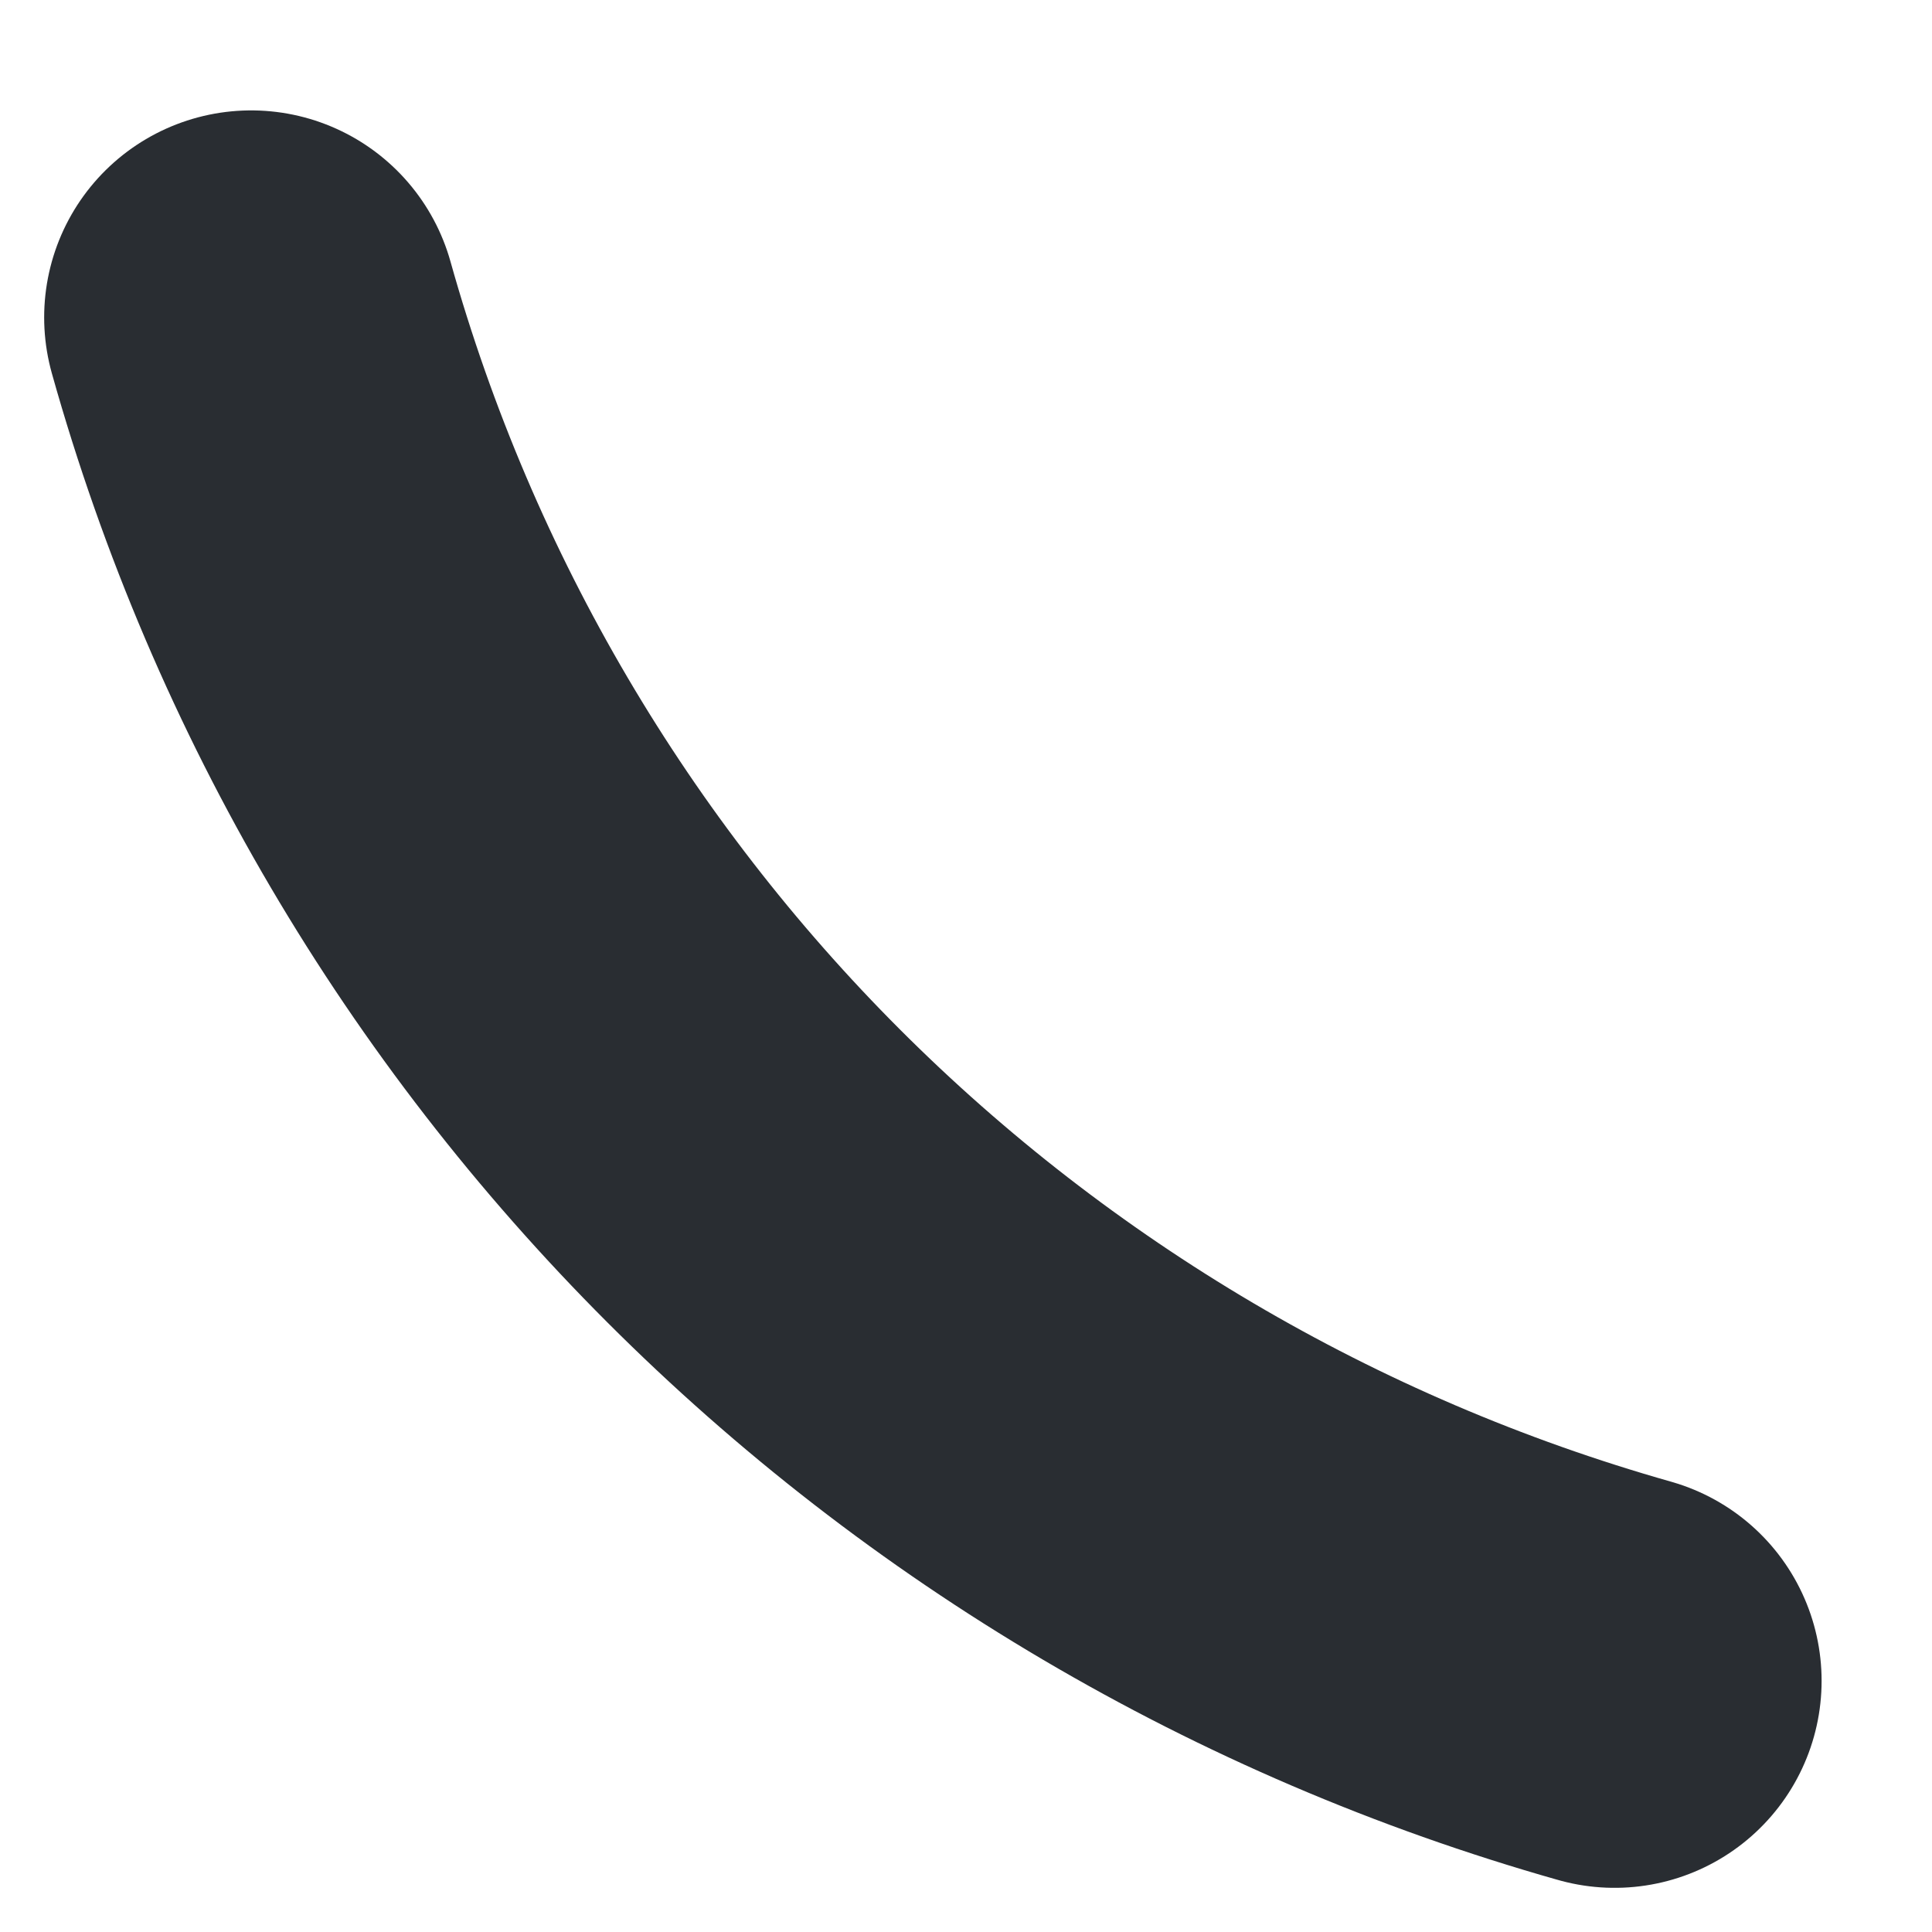 <?xml version="1.0" encoding="UTF-8" standalone="no"?><svg width='7' height='7' viewBox='0 0 7 7' fill='none' xmlns='http://www.w3.org/2000/svg'>
<path d='M0.91 1.15C1.58 3.54 3.45 5.41 5.85 6.09' stroke='#292D32' stroke-width='1.5' stroke-miterlimit='10' stroke-linecap='round' stroke-linejoin='round'/>
</svg>
